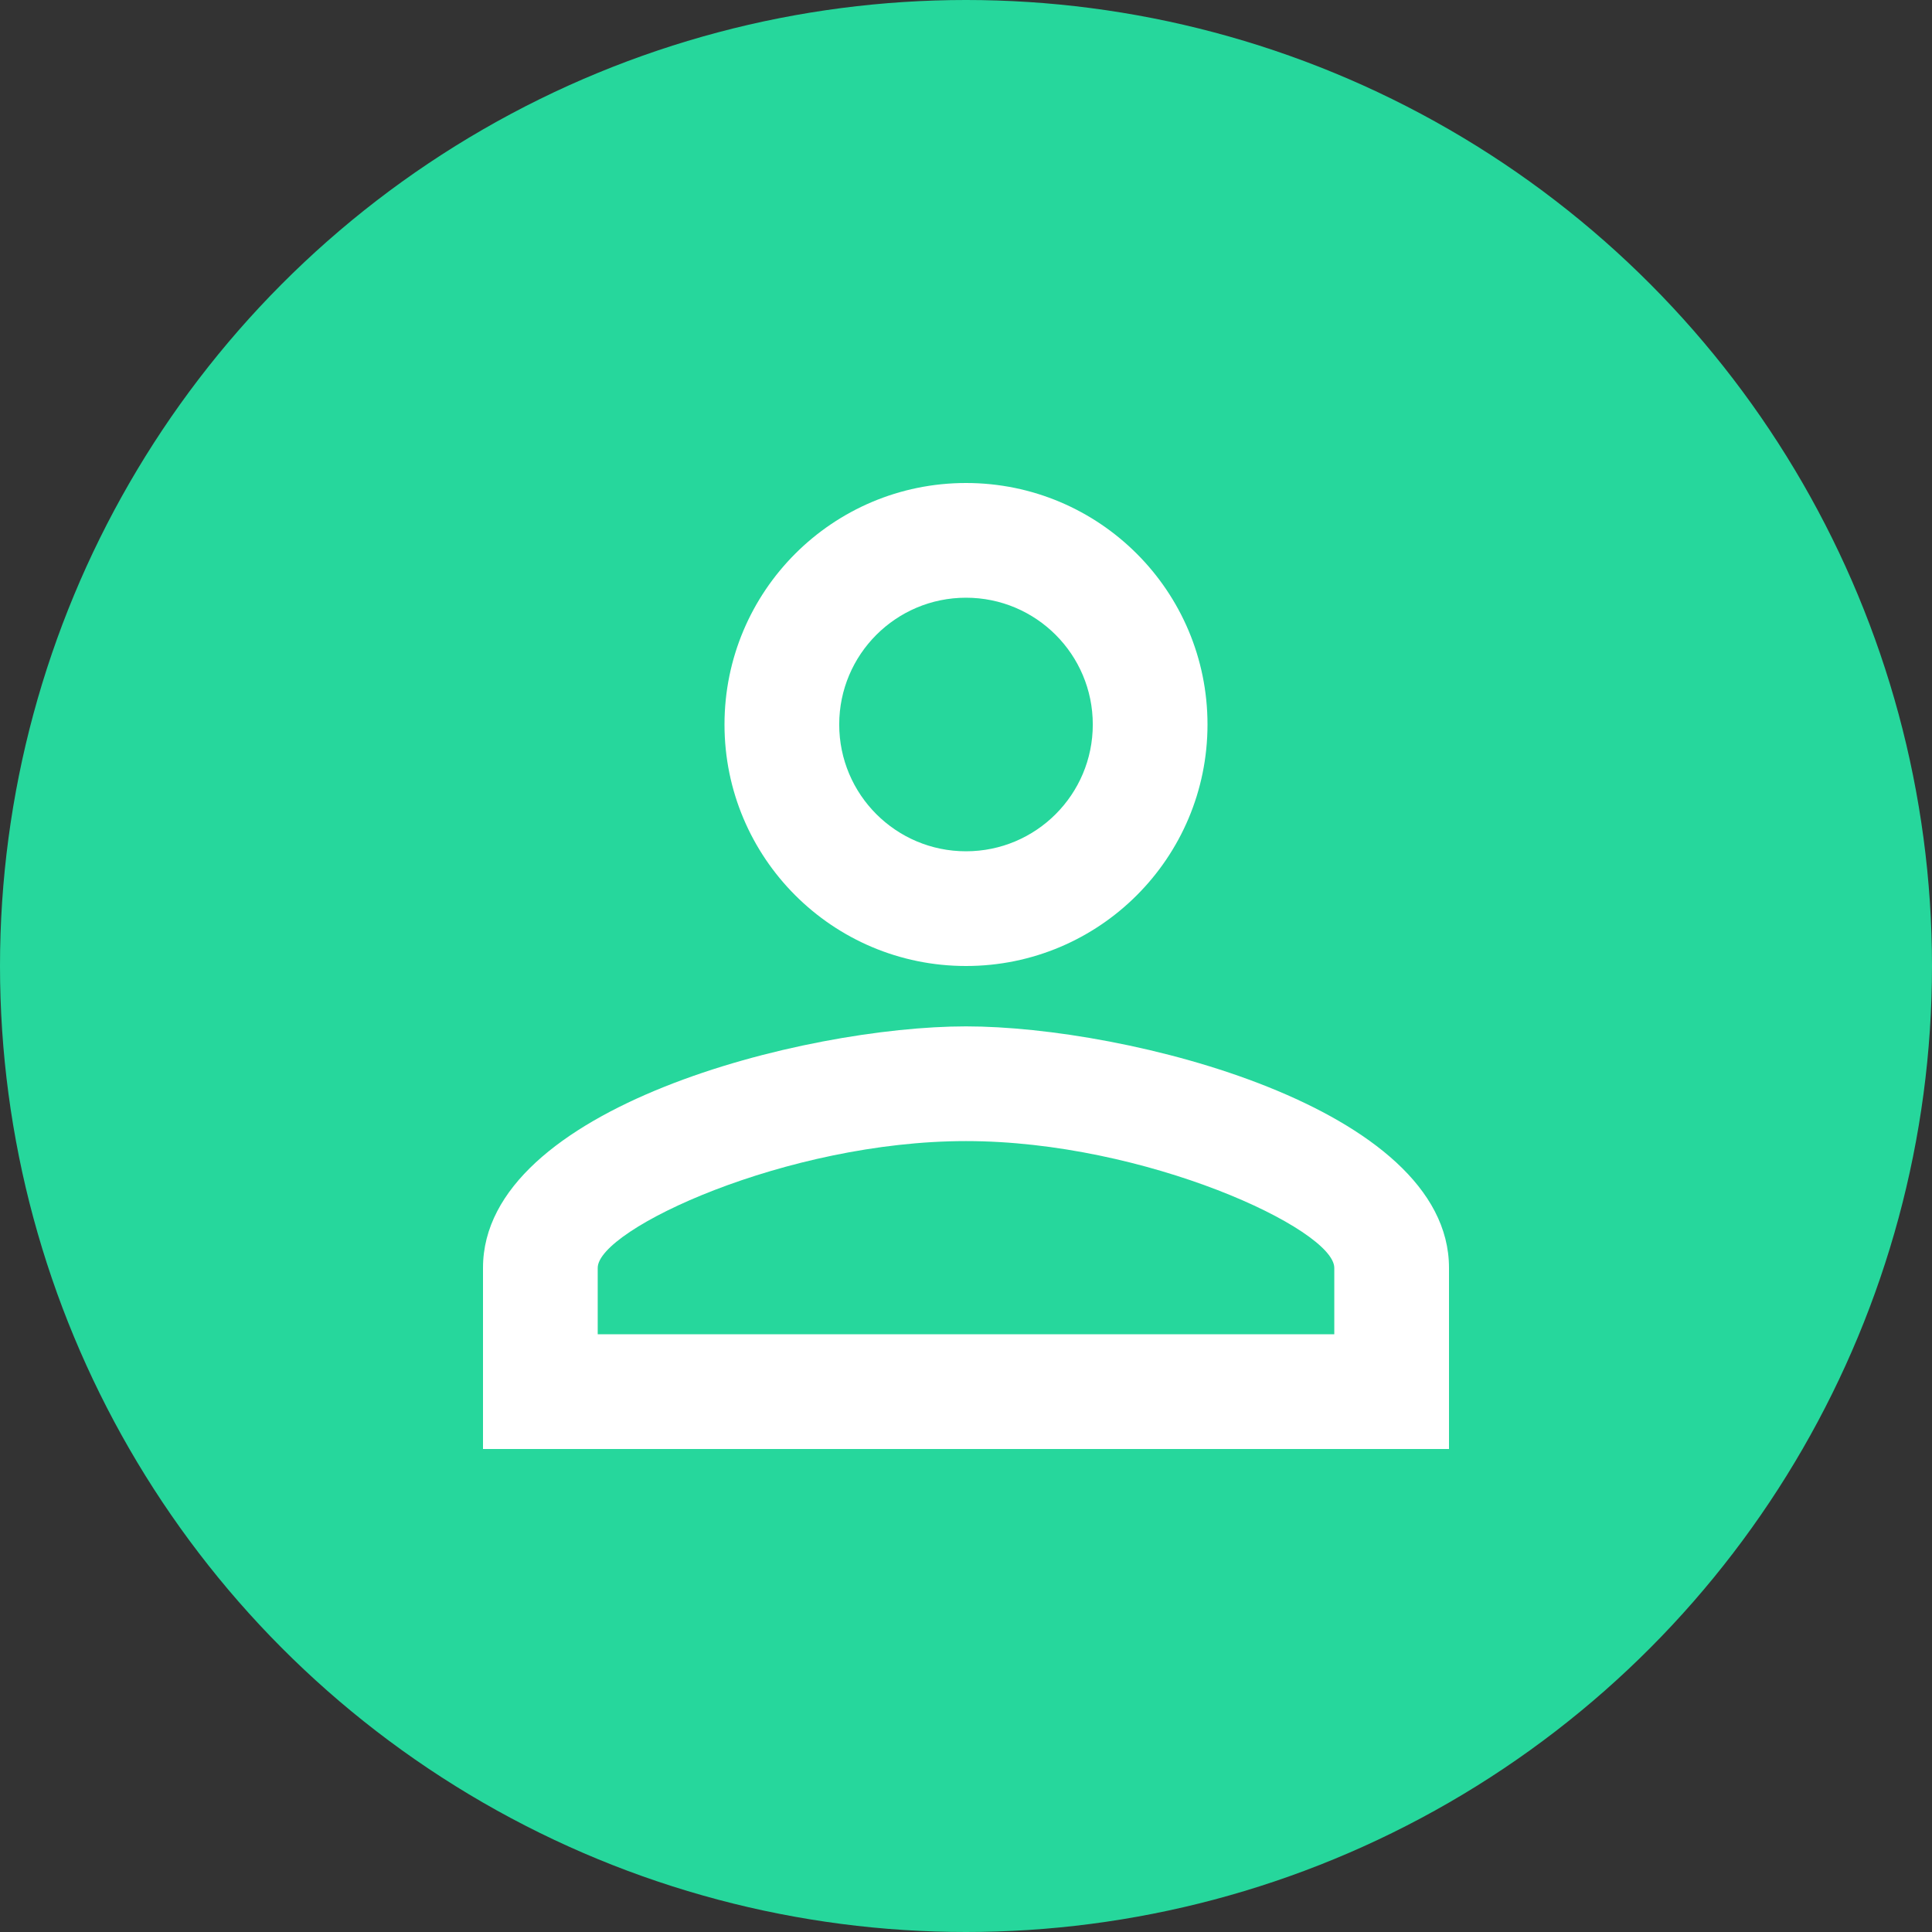 <svg width="40" height="40" viewBox="0 0 40 40" fill="none" xmlns="http://www.w3.org/2000/svg">
<rect x="0" y="0" width="40" height="40" fill="#333333" stroke="none"/>
<circle cx="20" cy="20" r="20" fill="#26D79C"/>
<path d="M20 12.375C21.45 12.375 22.625 13.55 22.625 15C22.625 16.45 21.45 17.625 20 17.625C18.55 17.625 17.375 16.45 17.375 15C17.375 13.55 18.55 12.375 20 12.375ZM20 23.625C23.712 23.625 27.625 25.45 27.625 26.25V27.625H12.375V26.25C12.375 25.45 16.288 23.625 20 23.625ZM20 10C17.238 10 15 12.238 15 15C15 17.762 17.238 20 20 20C22.762 20 25 17.762 25 15C25 12.238 22.762 10 20 10ZM20 21.25C16.663 21.25 10 22.925 10 26.25V30H30V26.25C30 22.925 23.337 21.25 20 21.25Z" fill="white"/>
</svg>
